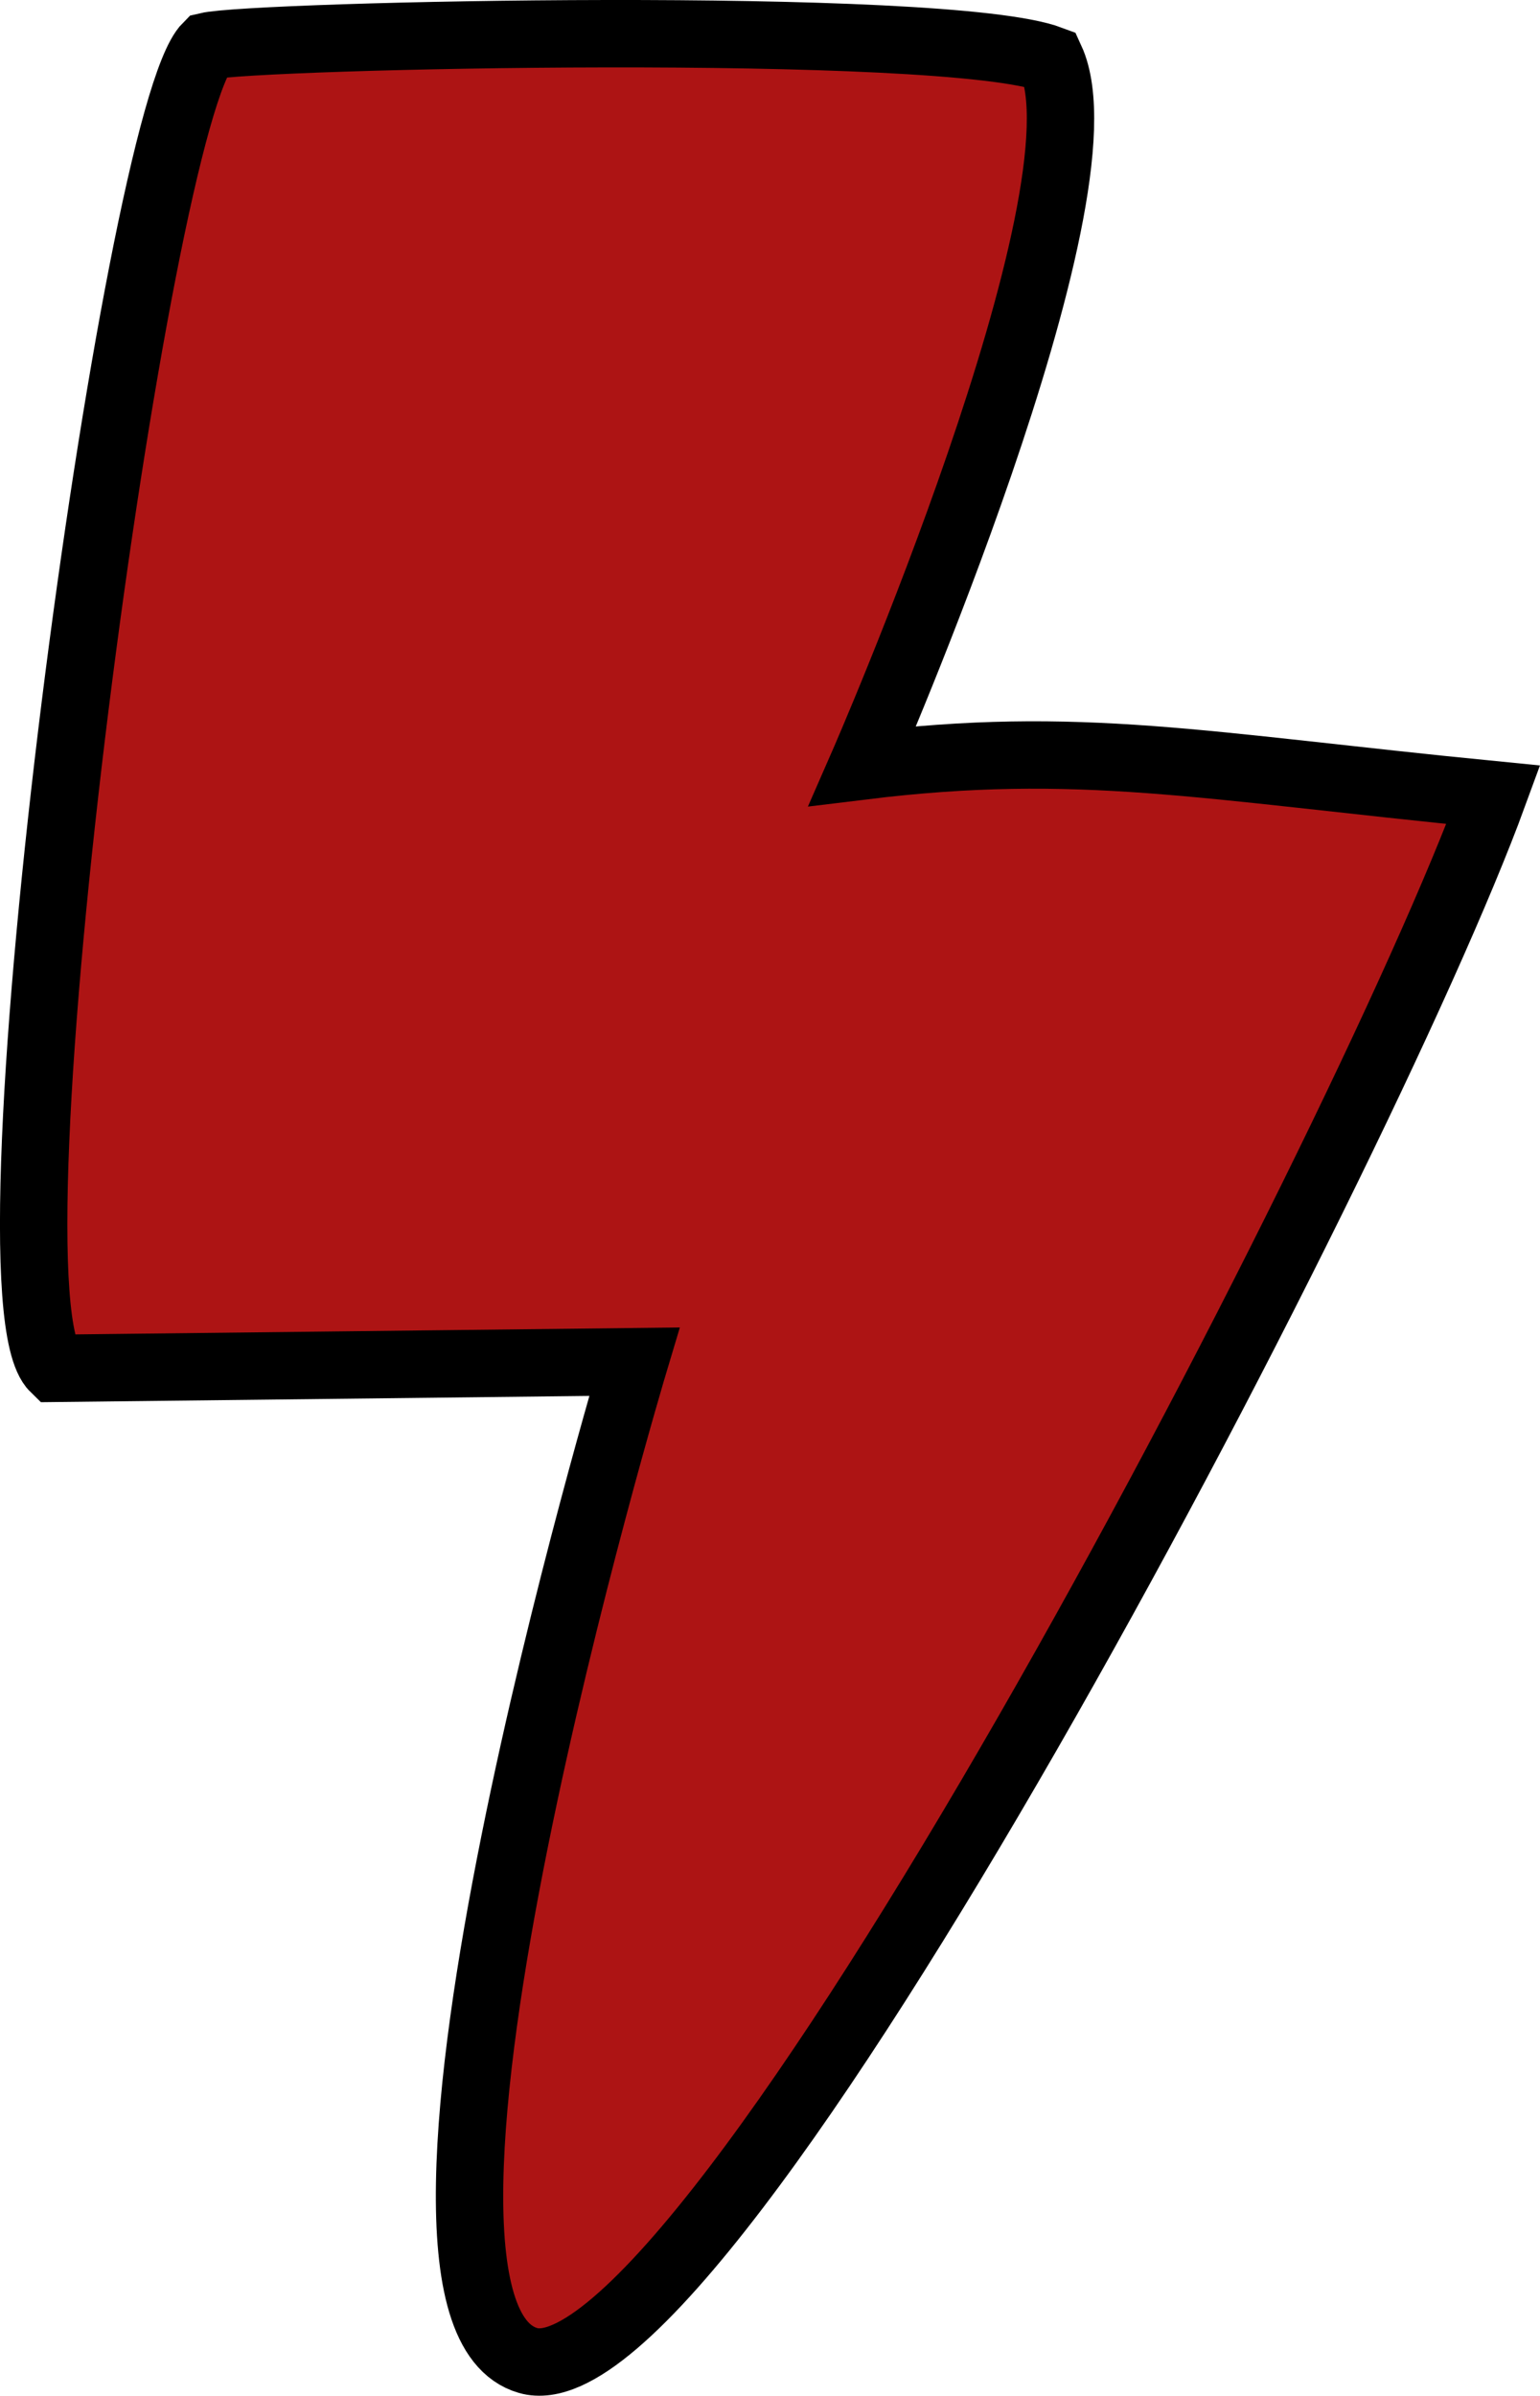 <?xml version="1.0" encoding="UTF-8" standalone="no"?>
<!-- Created with Inkscape (http://www.inkscape.org/) -->

<svg
   width="45.711mm"
   height="71.094mm"
   viewBox="0 0 45.711 71.094"
   version="1.1"
   id="svg1"
   xml:space="preserve"
   xmlns:inkscape="http://www.inkscape.org/namespaces/inkscape"
   xmlns:sodipodi="http://sodipodi.sourceforge.net/DTD/sodipodi-0.dtd"
   xmlns="http://www.w3.org/2000/svg"
   xmlns:svg="http://www.w3.org/2000/svg"><sodipodi:namedview
     id="namedview1"
     pagecolor="#ffffff"
     bordercolor="#666666"
     borderopacity="1.0"
     inkscape:showpageshadow="2"
     inkscape:pageopacity="0.0"
     inkscape:pagecheckerboard="0"
     inkscape:deskcolor="#d1d1d1"
     inkscape:document-units="mm" /><defs
     id="defs1" /><g
     inkscape:label="Calque 1"
     inkscape:groupmode="layer"
     id="layer1"
     transform="translate(-91.89,-34.114)"><path
       style="opacity:1;fill:#ad1414;fill-opacity:1;stroke:#000000;stroke-width:2;stroke-linecap:butt;stroke-linejoin:miter;stroke-opacity:1"
       d="m 117.49,56.84 c 6.44,-0.789 10.054,0 18.727,0.854 -3.943,10.777 -23.364,47.967 -28.65,46.457 -5.285,-1.51 3.154,-29.635 3.154,-29.635 l -17.216,0.197 c -2.3,-2.234 2.431,-37.126 4.534,-39.229 1.38,-0.329 21.882,-0.789 25.036,0.394 1.84,4.008 -5.585,20.962 -5.585,20.962 z"
       id="path1"
       sodipodi:nodetypes="cczccccc" /></g></svg>
